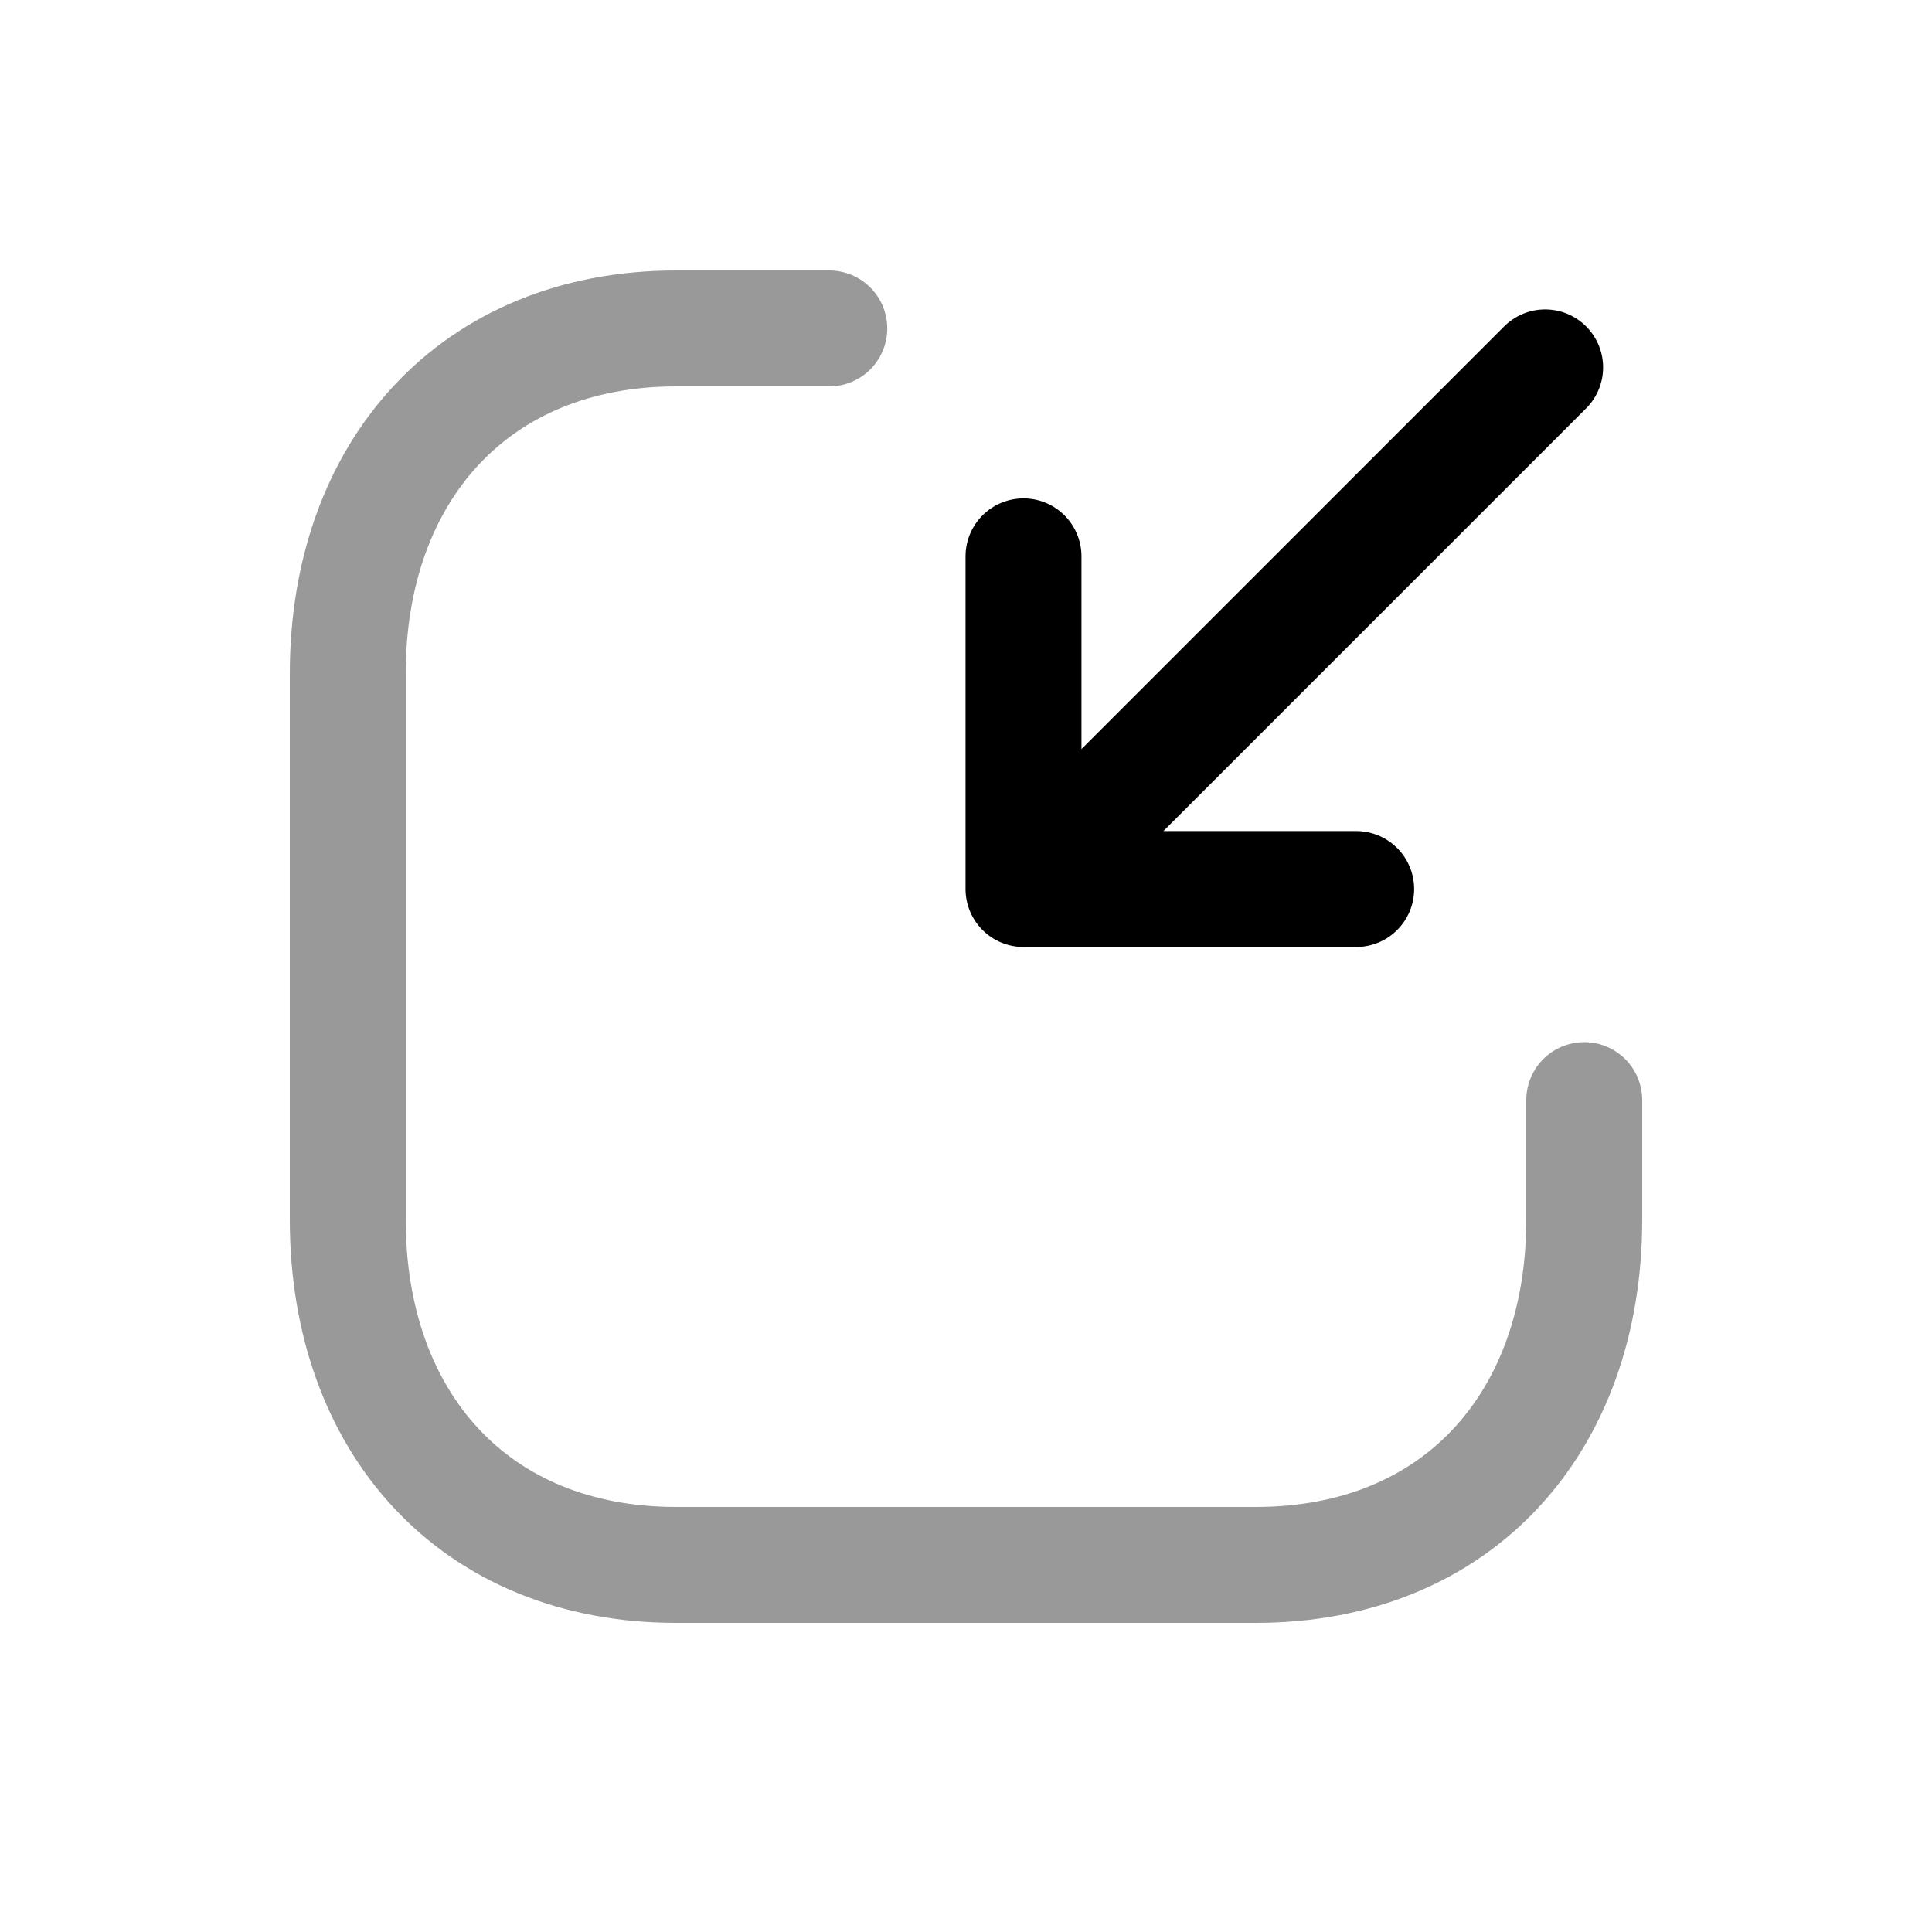 <svg width="25" height="25" viewBox="0 0 25 25" fill="none" xmlns="http://www.w3.org/2000/svg">
<path opacity="0.4" d="M10.731 4.25H8.751C6.138 4.25 4.5 6.1 4.5 8.718V15.782C4.5 18.4 6.13 20.25 8.751 20.25H16.248C18.869 20.25 20.5 18.4 20.5 15.782V14.235" stroke="black" stroke-width="1.5" stroke-linecap="round" stroke-linejoin="round"/>
<path d="M13.244 7.199V11.504M13.244 11.504H17.549M13.244 11.504L19.994 4.754" stroke="black" stroke-width="1.5" stroke-linecap="round" stroke-linejoin="round"/>
</svg>